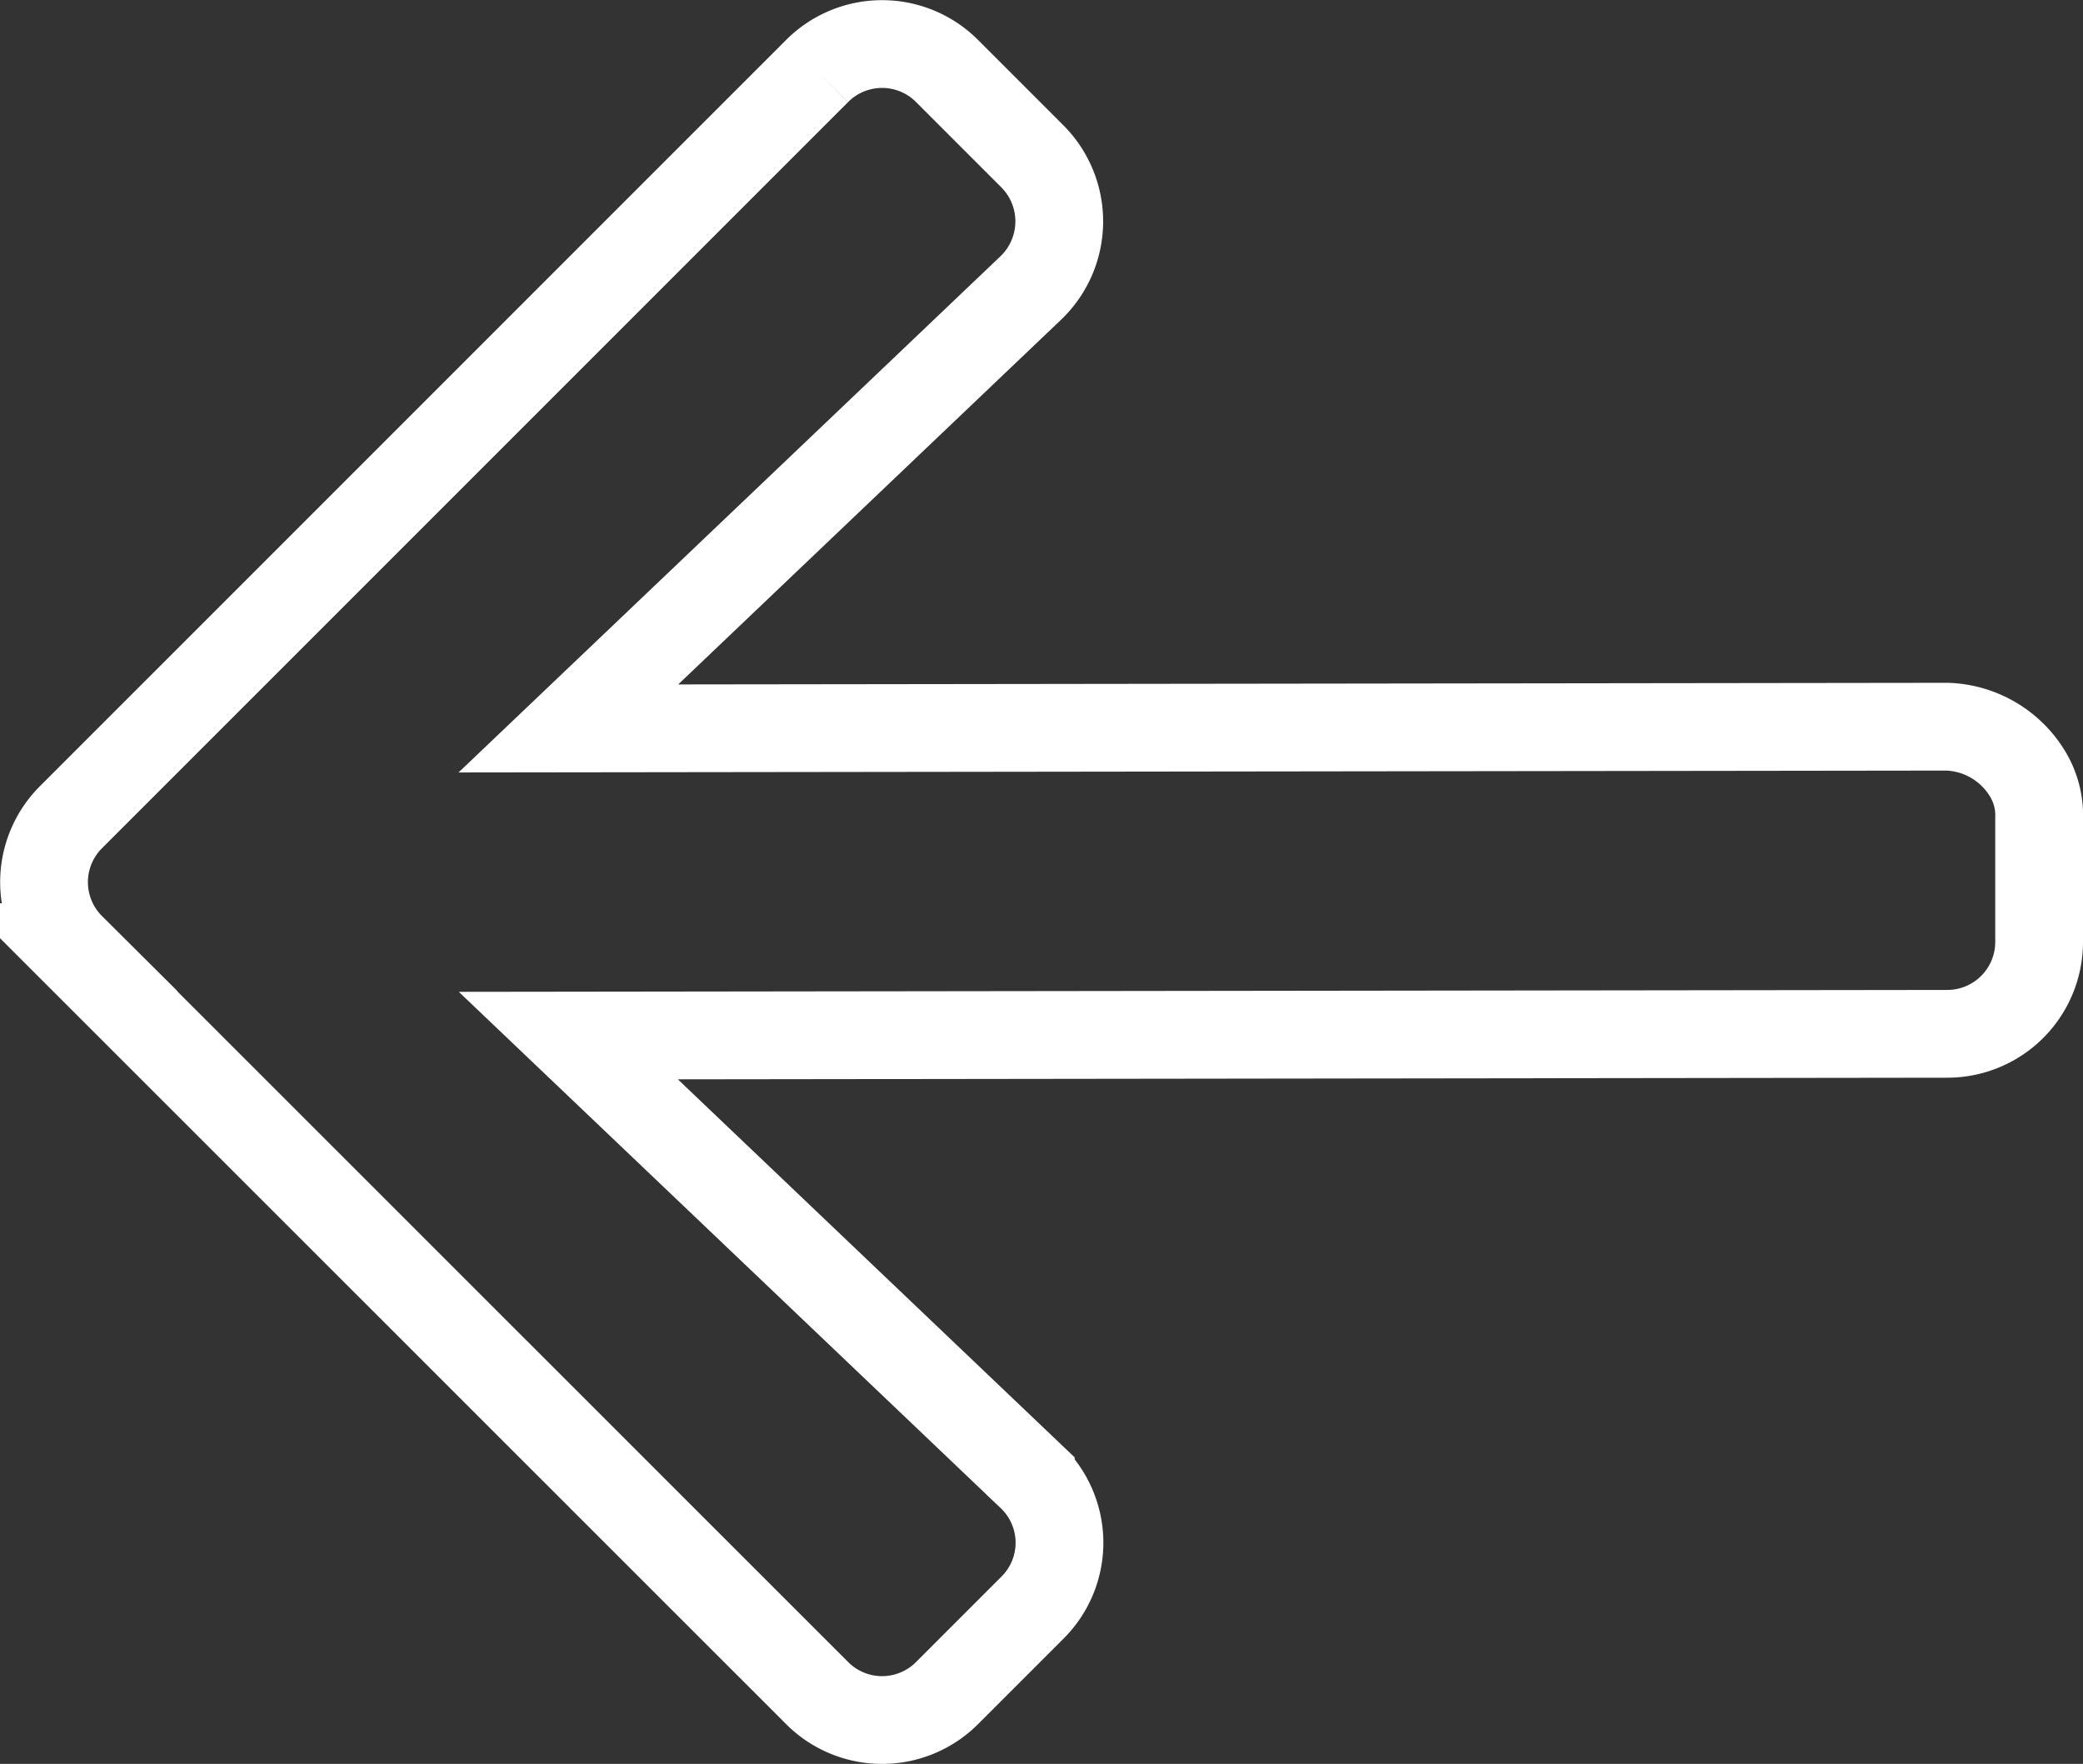 <svg xmlns="http://www.w3.org/2000/svg" width="47.471" height="40.196" viewBox="0 0 47.471 40.196">
  <rect x="0" y="0" width="47.471" height="40.196" fill="#333333" stroke="none"/>
  <path id="Icon_awesome-arrow-left" data-name="Icon awesome-arrow-left" d="M22.523,38.285l-1.942,1.942a2.091,2.091,0,0,1-2.965,0l-17-16.995a2.091,2.091,0,0,1,0-2.965l17-17a2.091,2.091,0,0,1,2.965,0l1.942,1.942a2.1,2.1,0,0,1-.035,3L11.949,18.247l31.419-.04a2.228,2.228,0,0,1,1.817,1.044,1.827,1.827,0,0,1,.282,1.055v2.8a2.094,2.094,0,0,1-2.1,2.1l-31.419.04,10.54,10.041A2.086,2.086,0,0,1,22.523,38.285Z" transform="translate(1.004 -1.647)" fill="none" stroke="#ffffff" stroke-width="2"/>
</svg>
